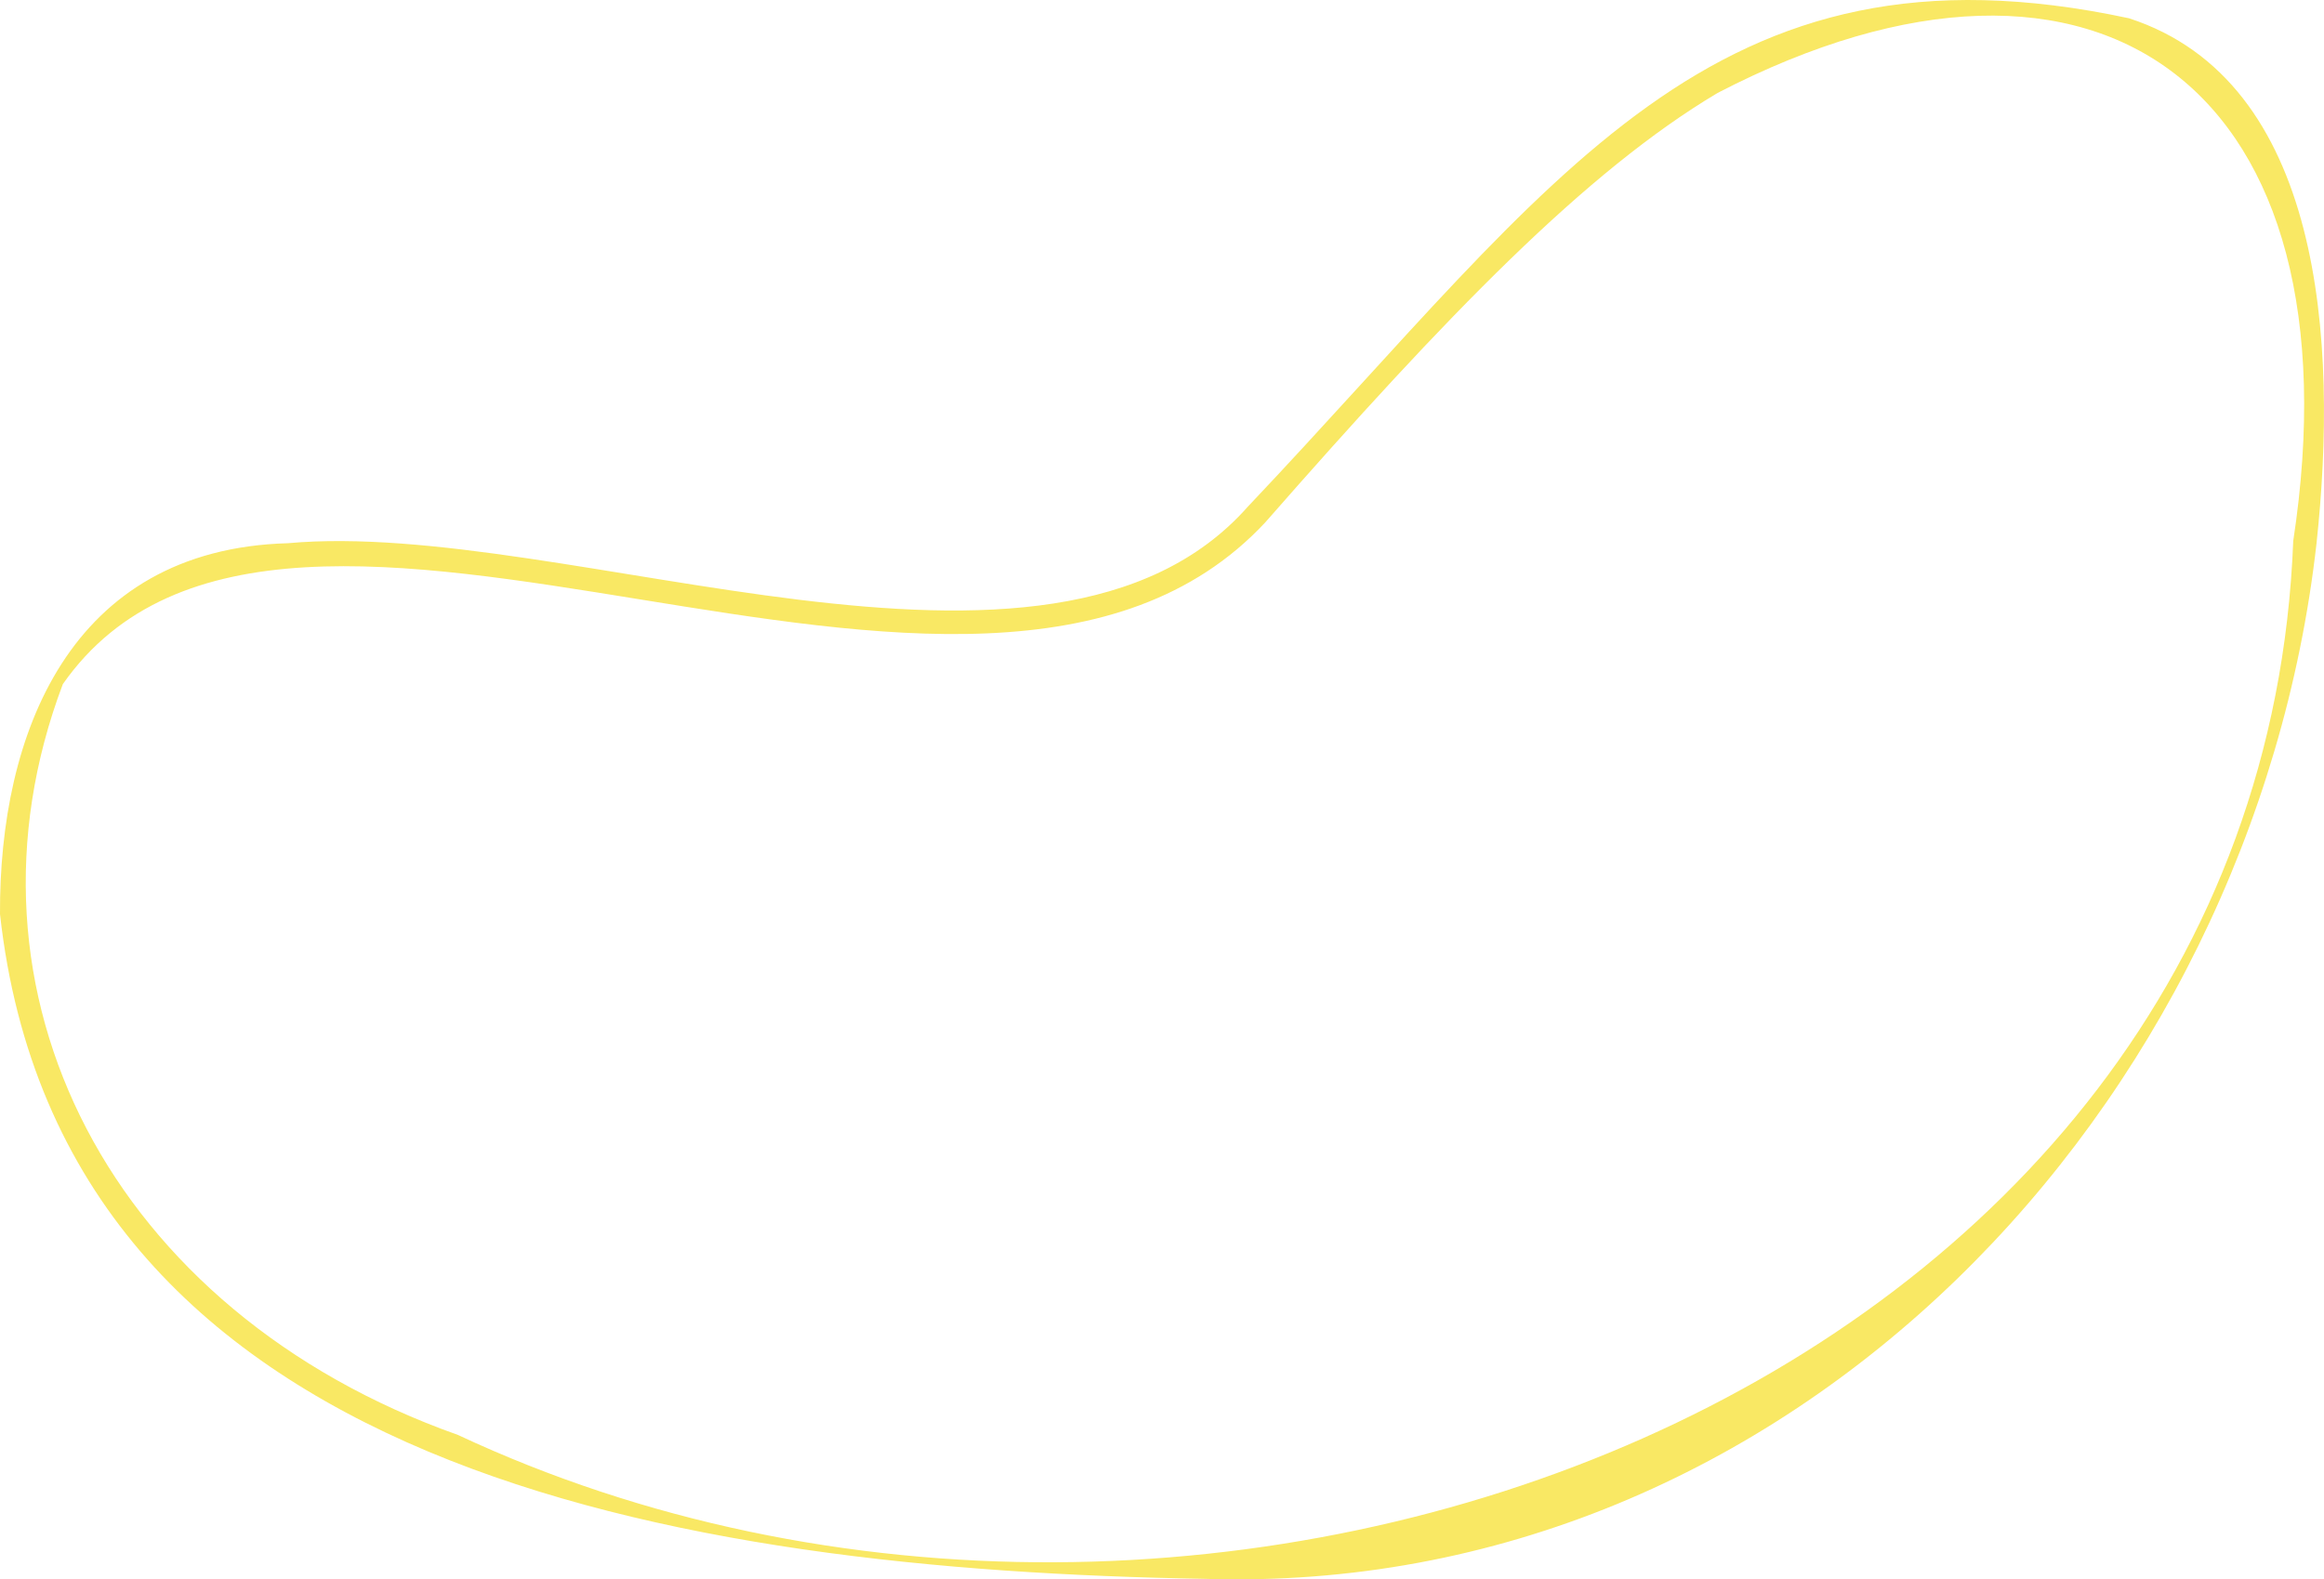 <svg xmlns="http://www.w3.org/2000/svg" width="1080" height="734.1" viewBox="0 0 1080 734.1">
  <g id="Слой_2" data-name="Слой 2">
    <g id="Line_139">
      <path id="Line_139-2" data-name="Line_139" d="M559.9,733.9C315.2,729.7,28.6,683.2,0,424.9c-.4-83.3,32.2-169.6,133.8-172.4,129.7-11.8,353.8,87.4,446.1-17C723.7,83.7,795.1-33.1,989.4,8.5c89.8,29.2,97.3,149.9,87.1,244.3C1046.9,514.6,832.2,742.5,559.9,733.9ZM29.2,318C-24.9,461.2,51.6,609.8,212.8,667c346.5,162.2,837.6-19.5,852.9-415.5,31.8-208.6-89-300.9-267.5-208.3C736.9,79.7,672.3,146.6,588.1,242.7,454,387,133.5,169.1,29.2,318Z" fill="#f9e864"/>
    </g>
  </g>
</svg>
